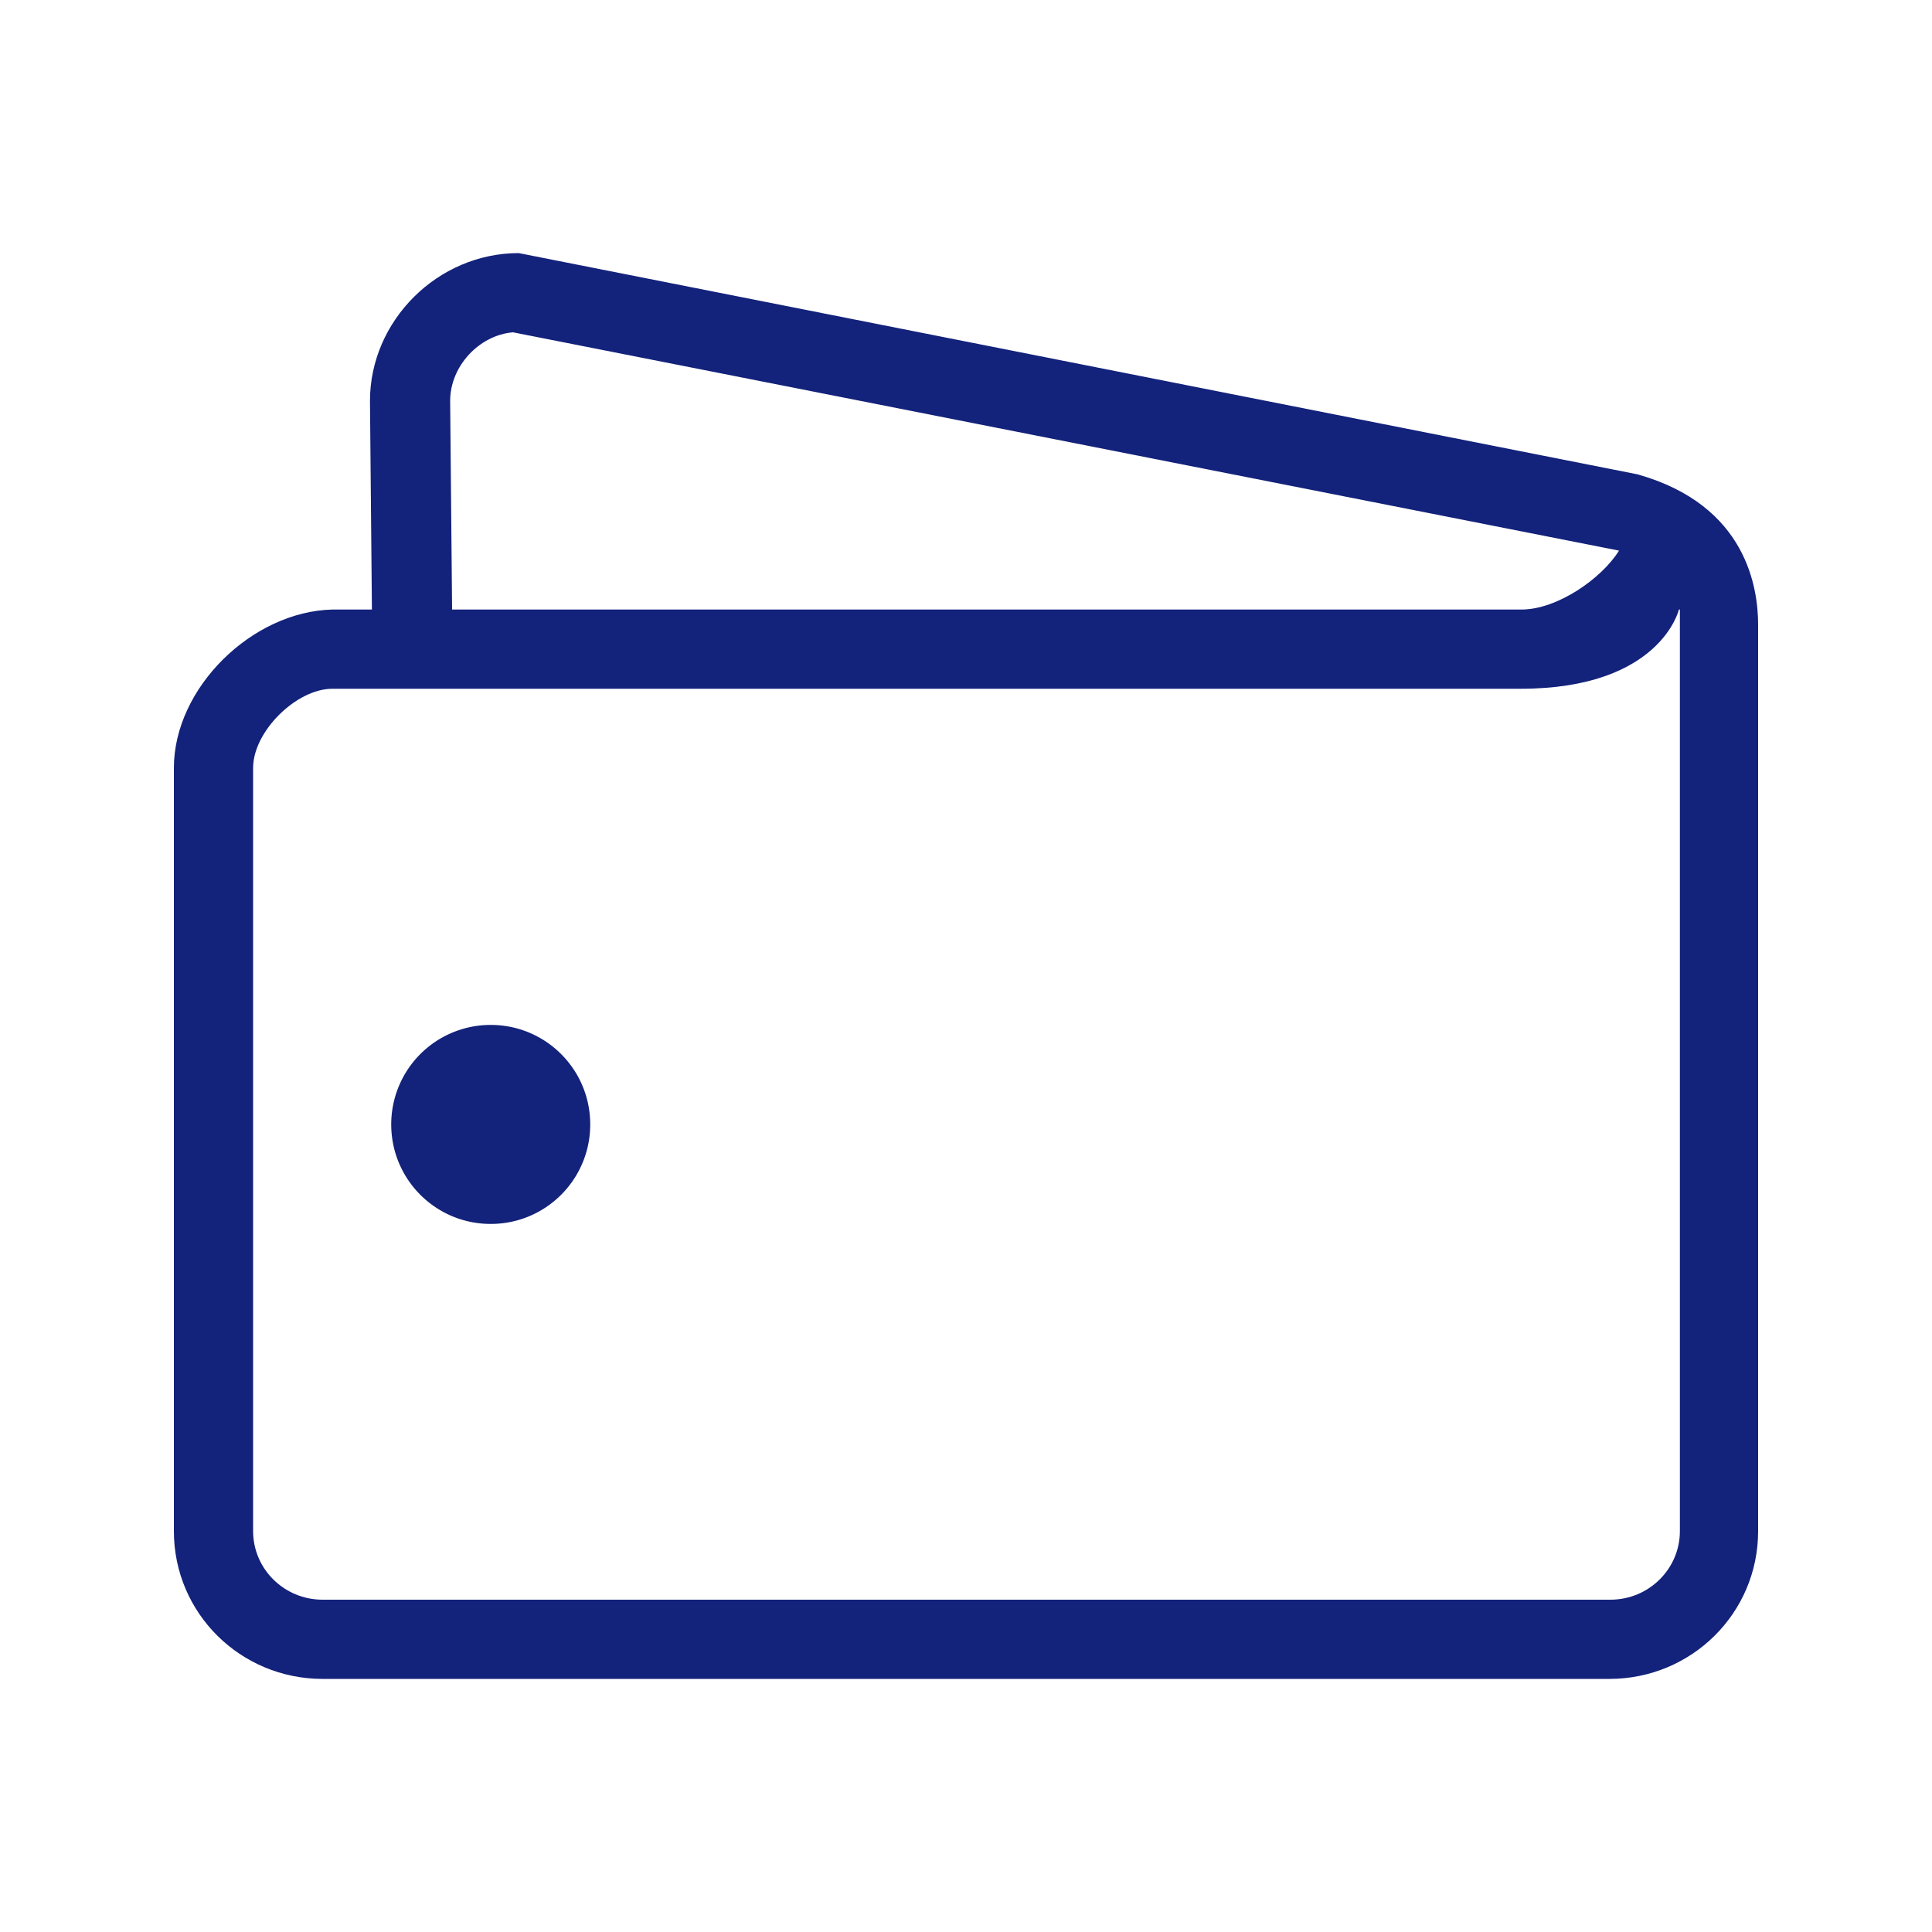 <?xml version="1.0" standalone="no"?><!DOCTYPE svg PUBLIC "-//W3C//DTD SVG 1.1//EN" "http://www.w3.org/Graphics/SVG/1.1/DTD/svg11.dtd"><svg t="1510219312423" class="icon" style="" viewBox="0 0 1024 1024" version="1.1" xmlns="http://www.w3.org/2000/svg" p-id="27974" xmlns:xlink="http://www.w3.org/1999/xlink" width="32" height="32"><defs><style type="text/css"></style></defs><path d="M852.992 889.856H171.008c-43.52 0-78.848-34.816-78.848-78.336v-404.48c0-42.496 41.472-82.944 83.968-83.968h20.992l-1.024-110.592c0-42.496 35.84-78.336 78.848-78.336l592.896 117.248C926.208 267.776 931.84 312.32 931.84 331.264v480.256c0 43.52-35.328 78.336-78.848 78.336zM271.872 176.128c-17.92 1.536-33.28 17.92-33.28 36.352l1.024 110.592h566.784c18.944 0 42.496-16.384 51.712-31.232L271.872 176.128z m617.984 146.944s-9.723 41.984-83.963 41.984h-629.76c-18.944 0-41.984 22.528-41.984 41.984v404.48c0 19.968 16.384 36.352 36.864 36.352h682.496c20.48 0 36.864-16.379 36.864-36.352V323.072h-0.517z" fill="#13227a" p-id="27975"></path><path d="M260.096 543.232c29.153 0 52.736 23.578 52.736 52.741 0 29.153-23.583 52.736-52.736 52.736s-52.736-23.578-52.736-52.736A52.695 52.695 0 0 1 260.096 543.232z" fill="#13227a" p-id="27976"></path></svg>